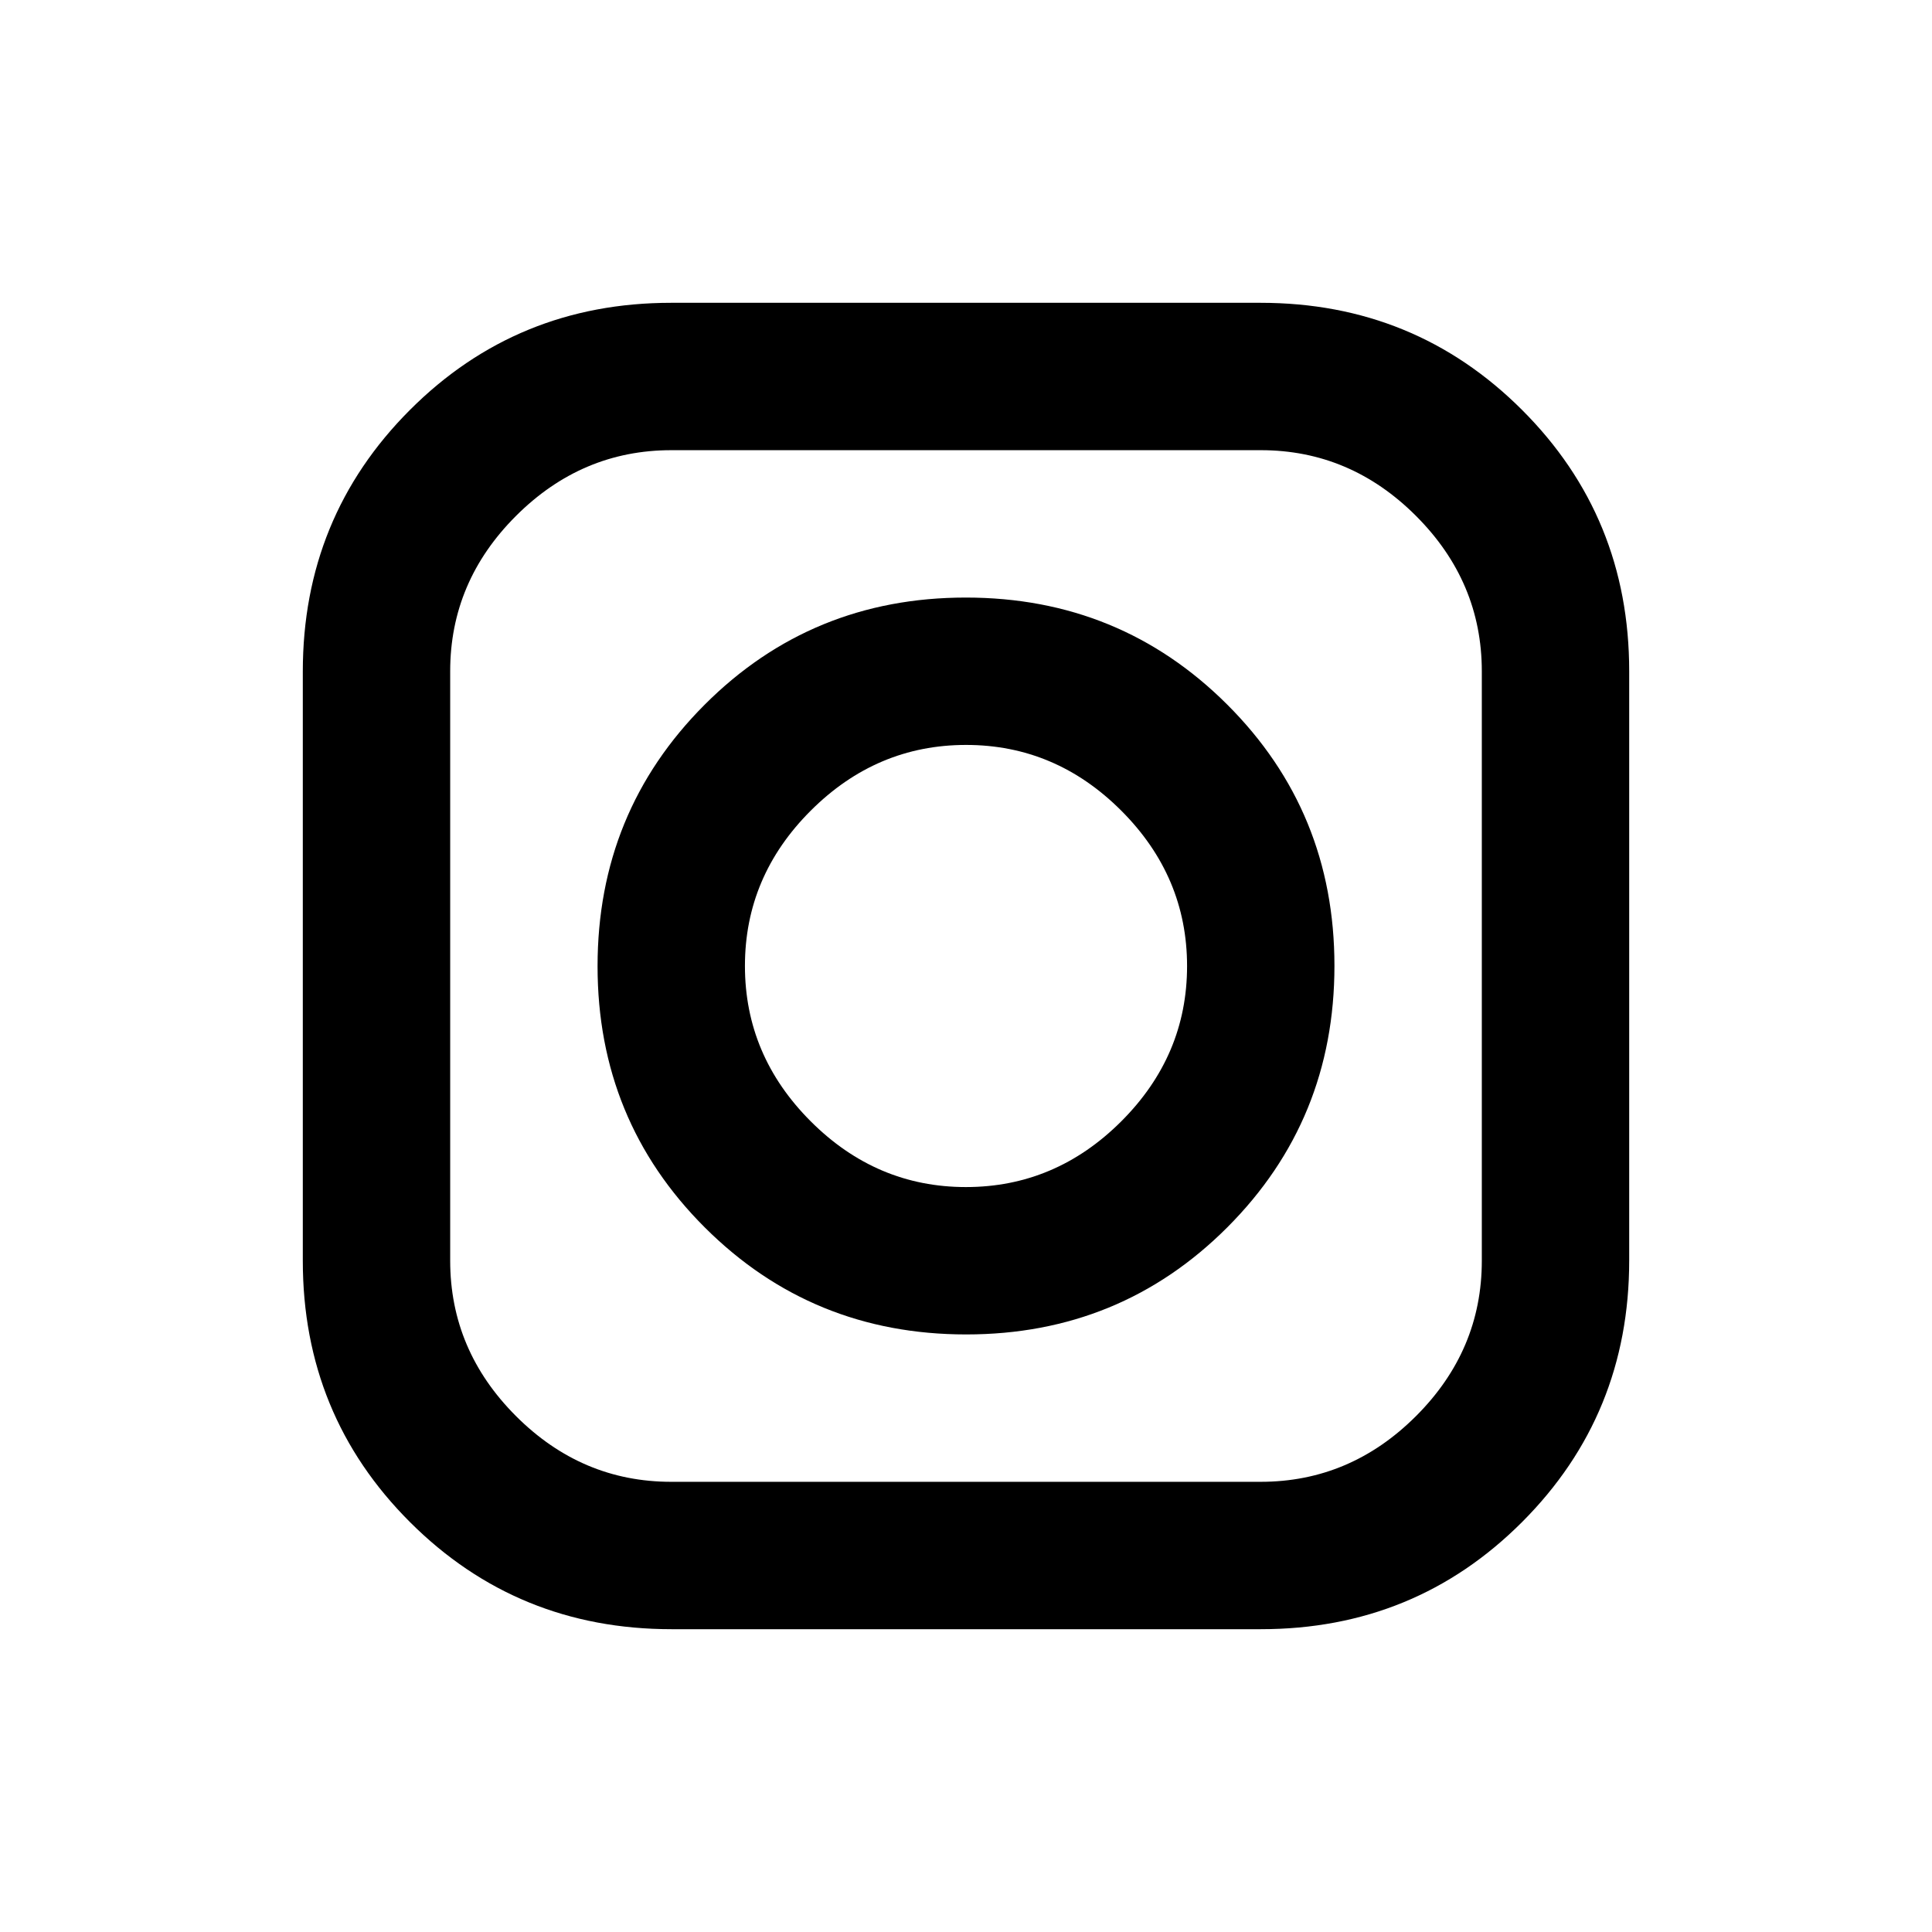 <svg xmlns="http://www.w3.org/2000/svg" height="48" viewBox="0 -960 960 960" width="48"><path d="M333.649-150.463q-76.648 0-129.917-53.194-53.269-53.193-53.269-129.84v-292.854q0-76.648 53.194-129.917 53.193-53.269 129.84-53.269h292.854q76.648 0 129.917 53.194 53.269 53.193 53.269 129.84v292.854q0 76.648-53.194 129.917-53.193 53.269-129.84 53.269H333.649Zm-.123-73.231h292.887q44.503 0 77.198-32.665 32.695-32.664 32.695-77.167v-292.887q0-44.503-32.665-77.198-32.664-32.695-77.167-32.695H333.587q-44.503 0-77.198 32.665-32.695 32.664-32.695 77.167v292.887q0 44.503 32.665 77.198 32.664 32.695 77.167 32.695Zm146.563-73.23q-76.627 0-129.896-53.18-53.269-53.179-53.269-129.807 0-76.627 53.18-129.896 53.179-53.269 129.807-53.269 76.627 0 129.896 53.18 53.269 53.179 53.269 129.807 0 76.627-53.18 129.896-53.179 53.269-129.807 53.269Zm-.126-73.23q44.493 0 77.188-32.658t32.695-77.151q0-44.493-32.658-77.188t-77.151-32.695q-44.493 0-77.188 32.658t-32.695 77.151q0 44.493 32.658 77.188t77.151 32.695Z"/></svg>